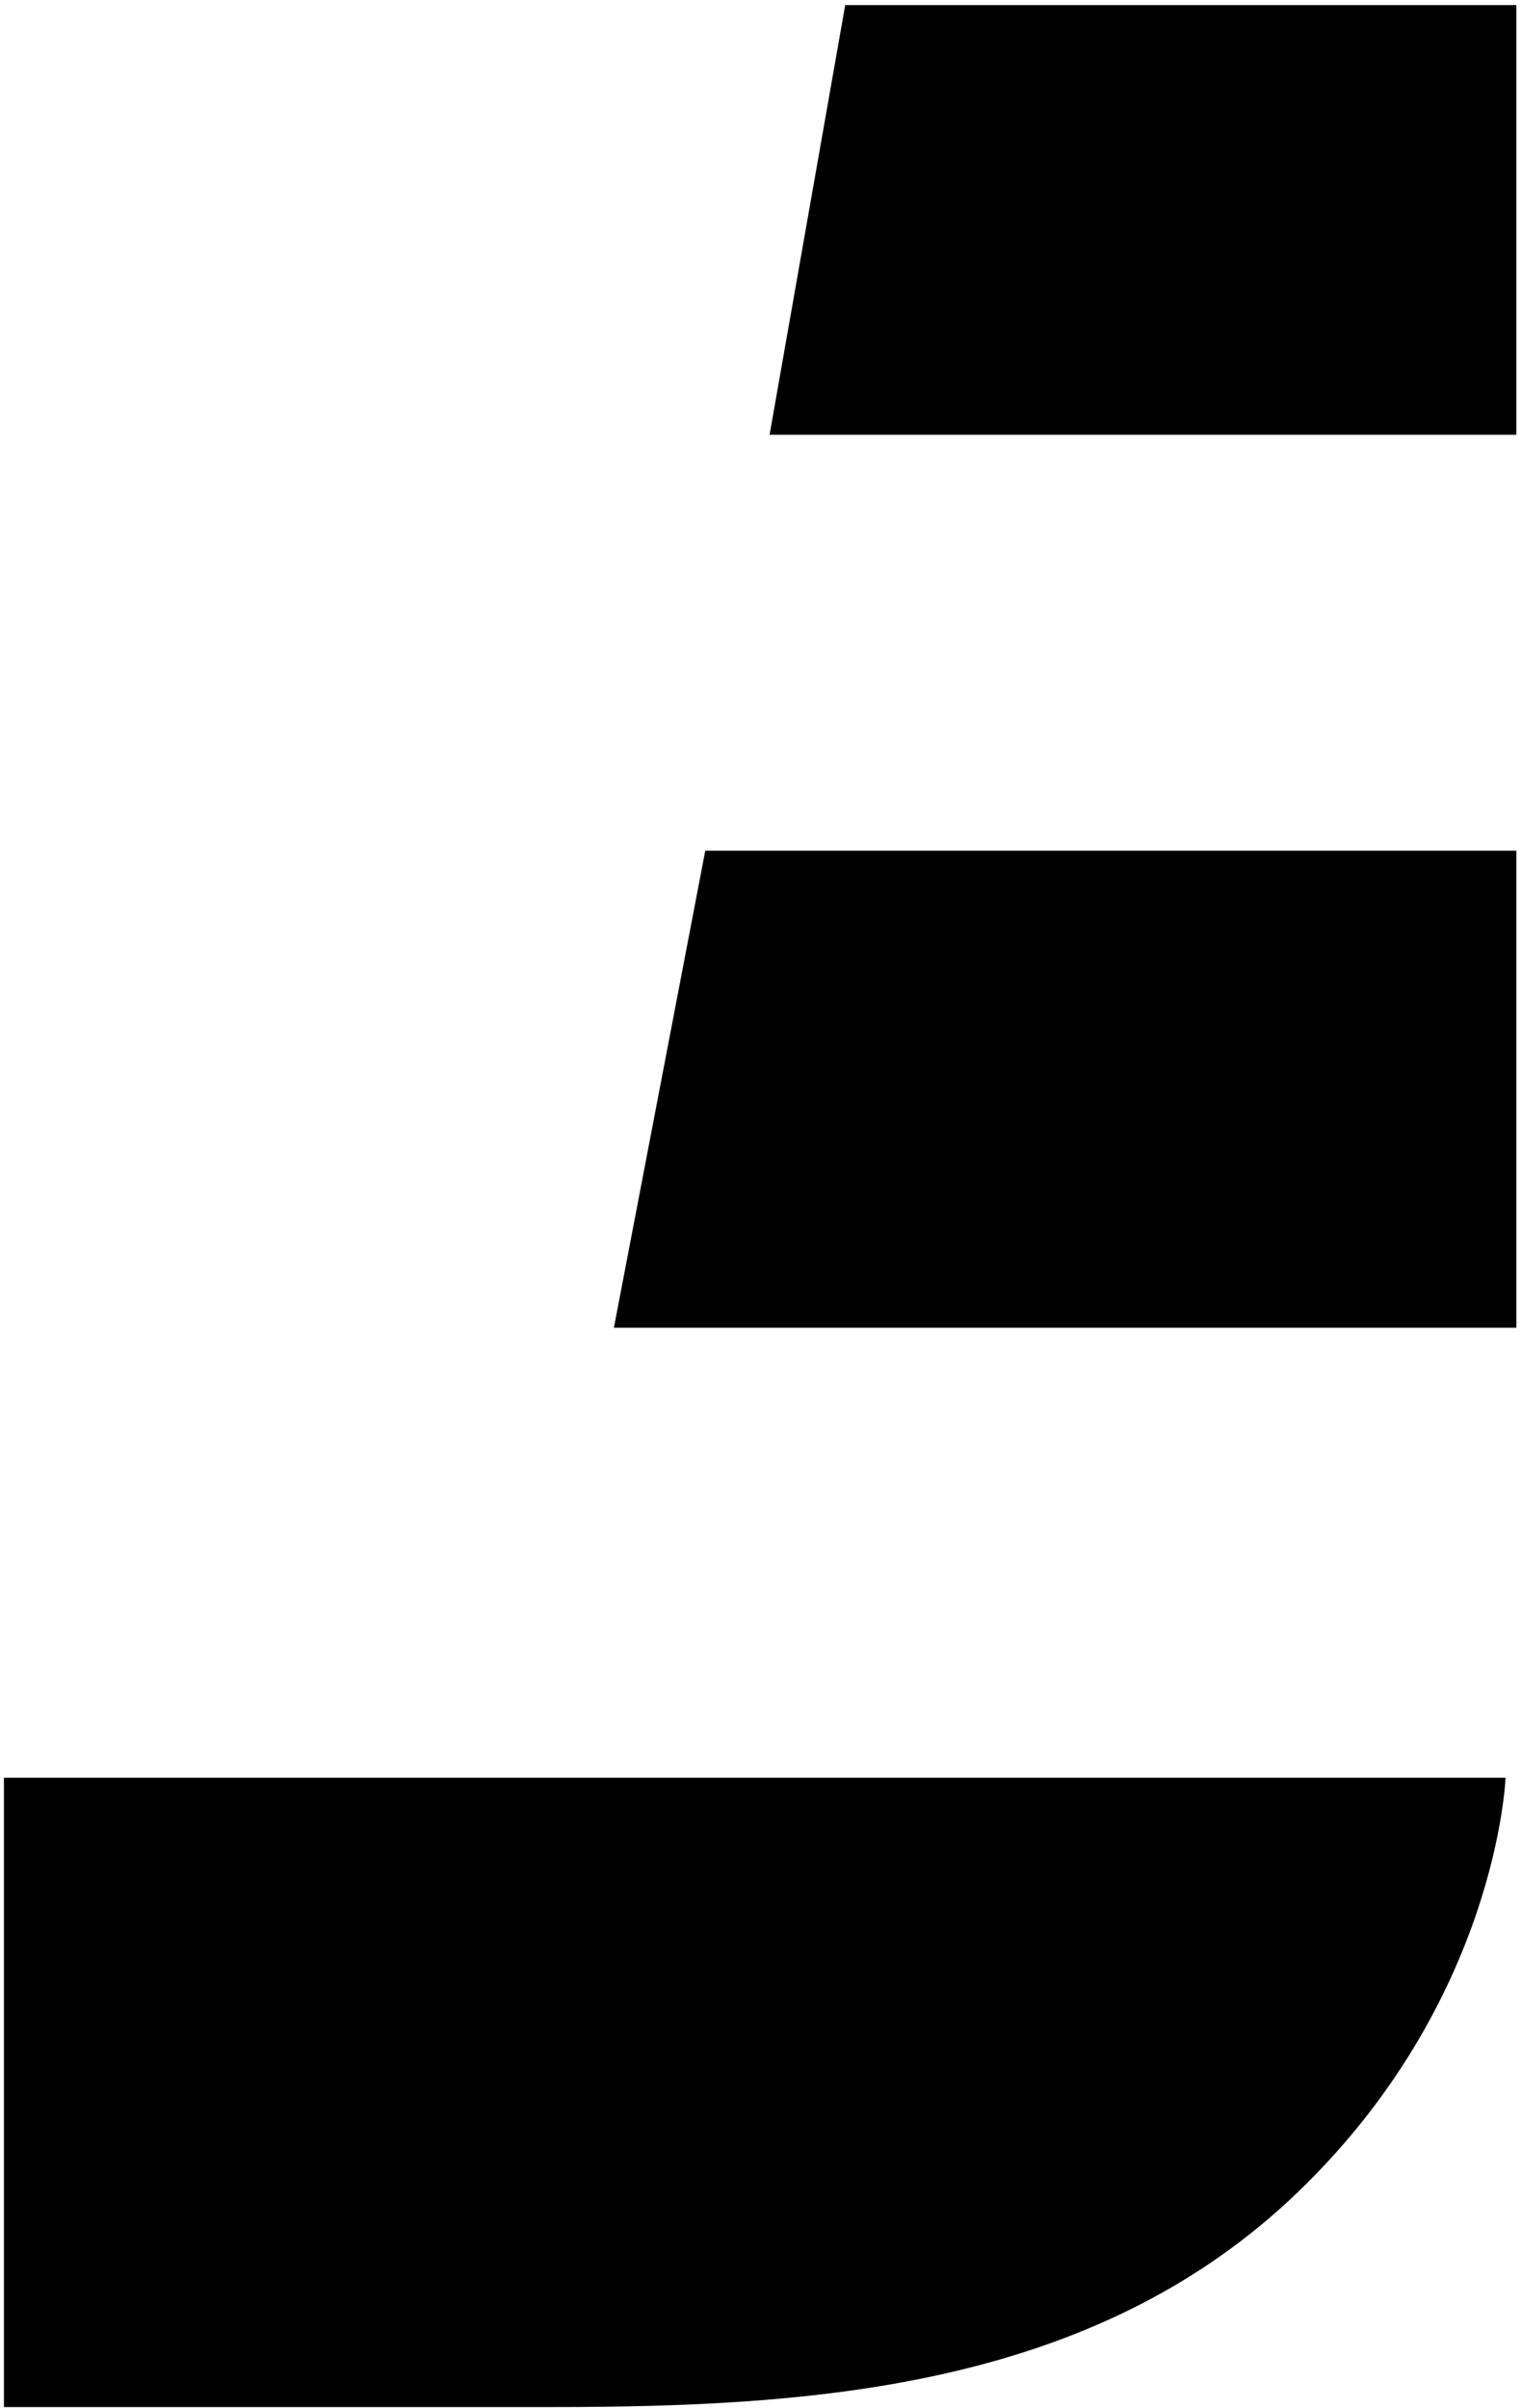 <?xml version="1.0" encoding="UTF-8" standalone="no"?>
<svg width="192px" height="304px" viewBox="0 0 192 304" version="1.1" xmlns="http://www.w3.org/2000/svg" xmlns:xlink="http://www.w3.org/1999/xlink">
    <!-- Generator: Sketch 3.6.1 (26313) - http://www.bohemiancoding.com/sketch -->
    <g id="Page-1" stroke="none" stroke-width="1" fill="none" fill-rule="evenodd">
        <path d="M106.693,0.642 L191.414,0.642 L191.414,54.881 L97.147,54.881 L106.693,0.642 L106.693,0.642 Z M89.029,107.386 L191.414,107.386 L191.414,167.61 L77.493,167.61 L89.029,107.386 L89.029,107.386 Z M63.968,224.415 C63.968,224.415 41.92,224.415 31.444,224.415 L0.495,224.415 L0.495,303.855 L69.536,303.855 C102.867,303.855 138.102,301.477 163.814,276.741 C189.05,252.481 190.047,224.415 190.047,224.415 L63.968,224.415 L63.968,224.415 Z" id="Combined-Shape" fill="#000000"></path>
    </g>
</svg>
